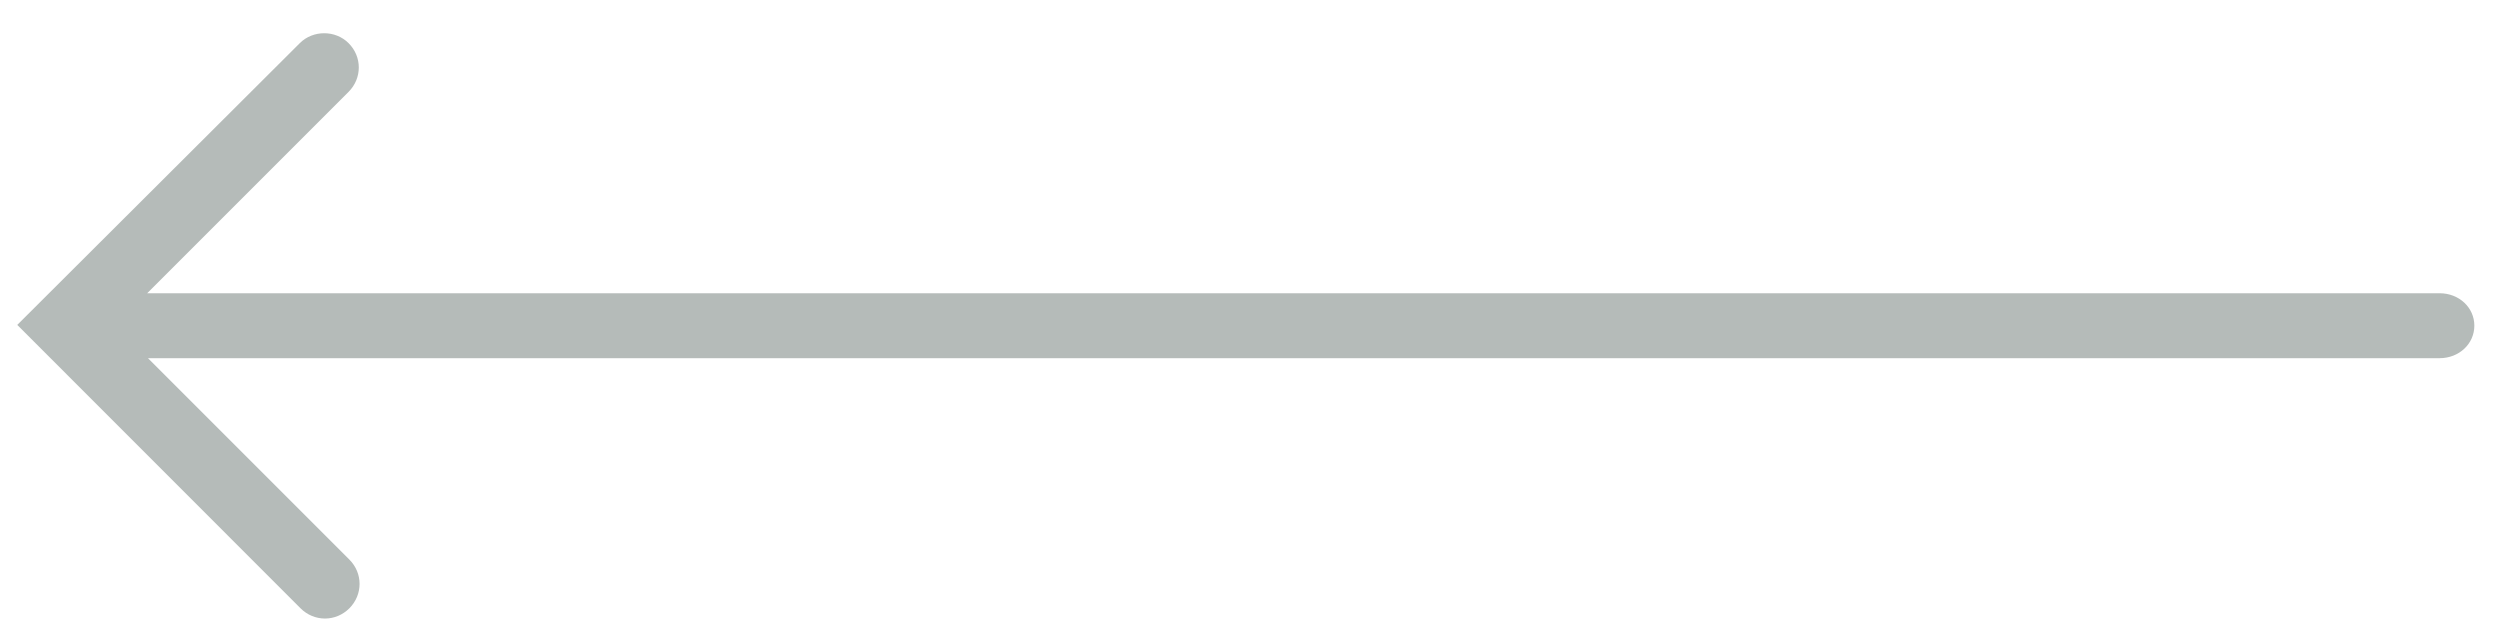 <?xml version="1.0" encoding="utf-8"?>
<!-- Generator: Adobe Illustrator 15.0.0, SVG Export Plug-In  -->
<!DOCTYPE svg PUBLIC "-//W3C//DTD SVG 1.1//EN" "http://www.w3.org/Graphics/SVG/1.1/DTD/svg11.dtd">
<svg version="1.1"
	 xmlns="http://www.w3.org/2000/svg" xmlns:xlink="http://www.w3.org/1999/xlink" xmlns:a="http://ns.adobe.com/AdobeSVGViewerExtensions/3.0/"
	 x="0px" y="0px" width="84px" height="21px" viewBox="0 0 84 21" overflow="visible" enable-background="new 0 0 84 21"
	 xml:space="preserve">
<defs>
</defs>
<path fill="#B5BBB9" d="M81.97,9.853H4.946l6.767-6.767c0.457-0.46,0.457-1.179-0.001-1.636c-0.442-0.444-1.195-0.444-1.638-0.001
	L0.58,10.917l9.521,9.525c0.222,0.22,0.513,0.341,0.818,0.341s0.596-0.121,0.82-0.344c0.457-0.46,0.457-1.18-0.001-1.638
	l-6.766-6.766H81.97c0.654,0,1.168-0.48,1.168-1.093C83.138,10.332,82.624,9.853,81.97,9.853z"/>
<rect fill="none" width="84" height="21"/>
</svg>
